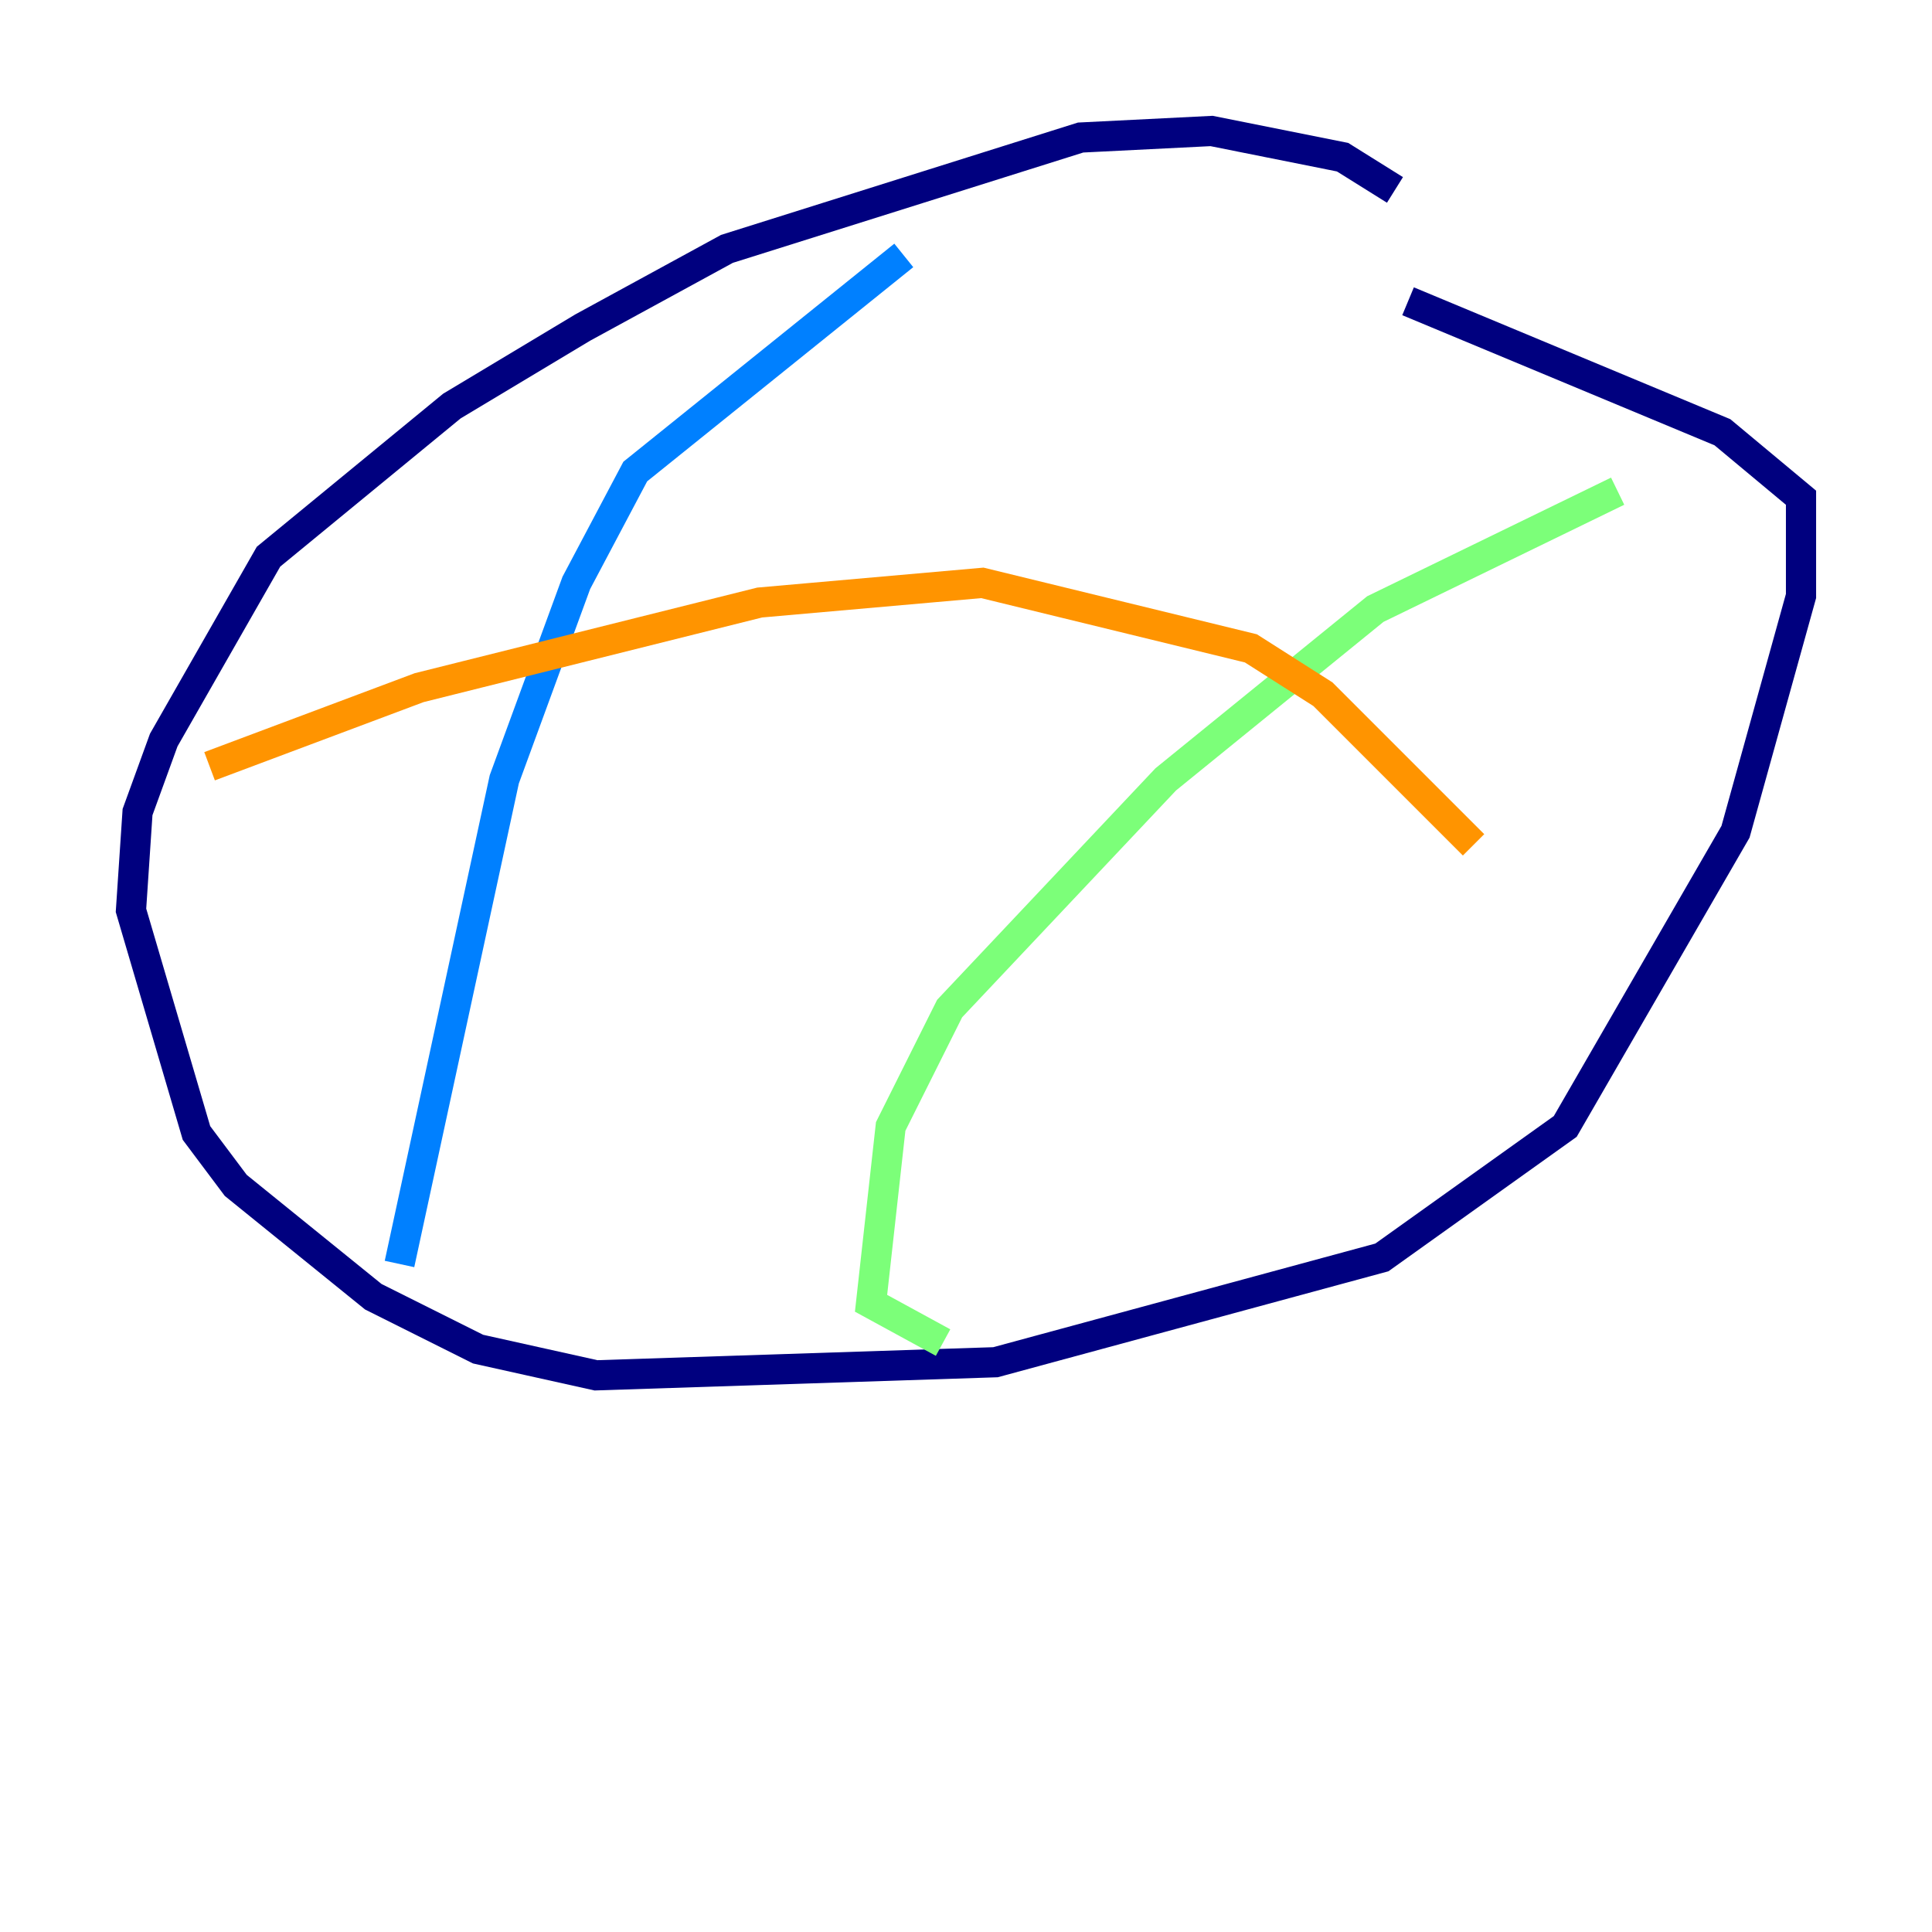 <?xml version="1.0" encoding="utf-8" ?>
<svg baseProfile="tiny" height="128" version="1.2" viewBox="0,0,128,128" width="128" xmlns="http://www.w3.org/2000/svg" xmlns:ev="http://www.w3.org/2001/xml-events" xmlns:xlink="http://www.w3.org/1999/xlink"><defs /><polyline fill="none" points="92.42,12.583 88.949,10.414 80.271,8.678 71.593,9.112 48.163,16.488 38.617,21.695 29.939,26.902 17.79,36.881 10.848,49.031 9.112,53.803 8.678,60.312 13.017,75.064 15.62,78.536 24.732,85.912 31.675,89.383 39.485,91.119 65.953,90.251 91.552,83.308 103.702,74.63 114.983,55.105 119.322,39.485 119.322,32.976 114.115,28.637 93.288,19.959" stroke="#00007f" stroke-width="2" /><polyline fill="none" points="59.878,16.922 42.088,31.241 38.183,38.617 33.41,51.634 26.468,83.742" stroke="#0080ff" stroke-width="2" /><polyline fill="none" points="107.173,32.542 91.119,40.352 77.234,51.634 62.915,66.82 59.01,74.63 57.709,86.346 62.481,88.949" stroke="#7cff79" stroke-width="2" /><polyline fill="none" points="13.885,50.766 27.77,45.559 50.332,39.919 65.085,38.617 82.875,42.956 87.647,45.993 97.627,55.973" stroke="#ff9400" stroke-width="2" /><polyline fill="none" points="15.62,69.424 15.62,69.424" stroke="#7f0000" stroke-width="2" /></svg>